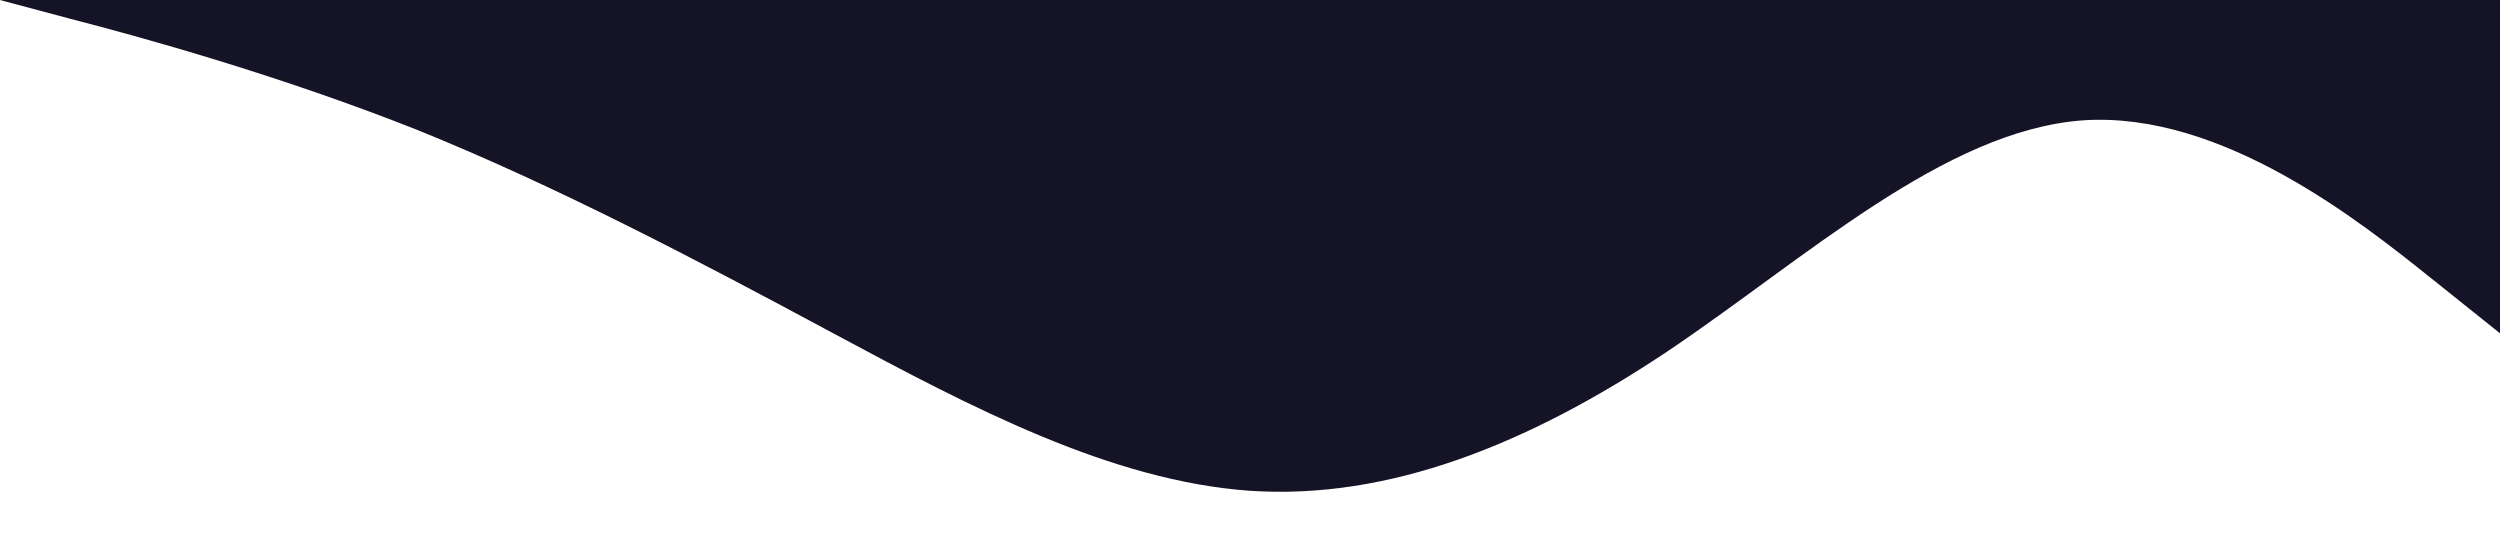<?xml version="1.0" standalone="no"?><svg xmlns="http://www.w3.org/2000/svg" viewBox="0 0 1440 320"><path fill="#151326" fill-opacity="1" d="M0,0L40,10.7C80,21,160,43,240,74.7C320,107,400,149,480,192C560,235,640,277,720,282.7C800,288,880,256,960,202.7C1040,149,1120,75,1200,69.3C1280,64,1360,128,1400,160L1440,192L1440,0L1400,0C1360,0,1280,0,1200,0C1120,0,1040,0,960,0C880,0,800,0,720,0C640,0,560,0,480,0C400,0,320,0,240,0C160,0,80,0,40,0L0,0Z"></path></svg>
